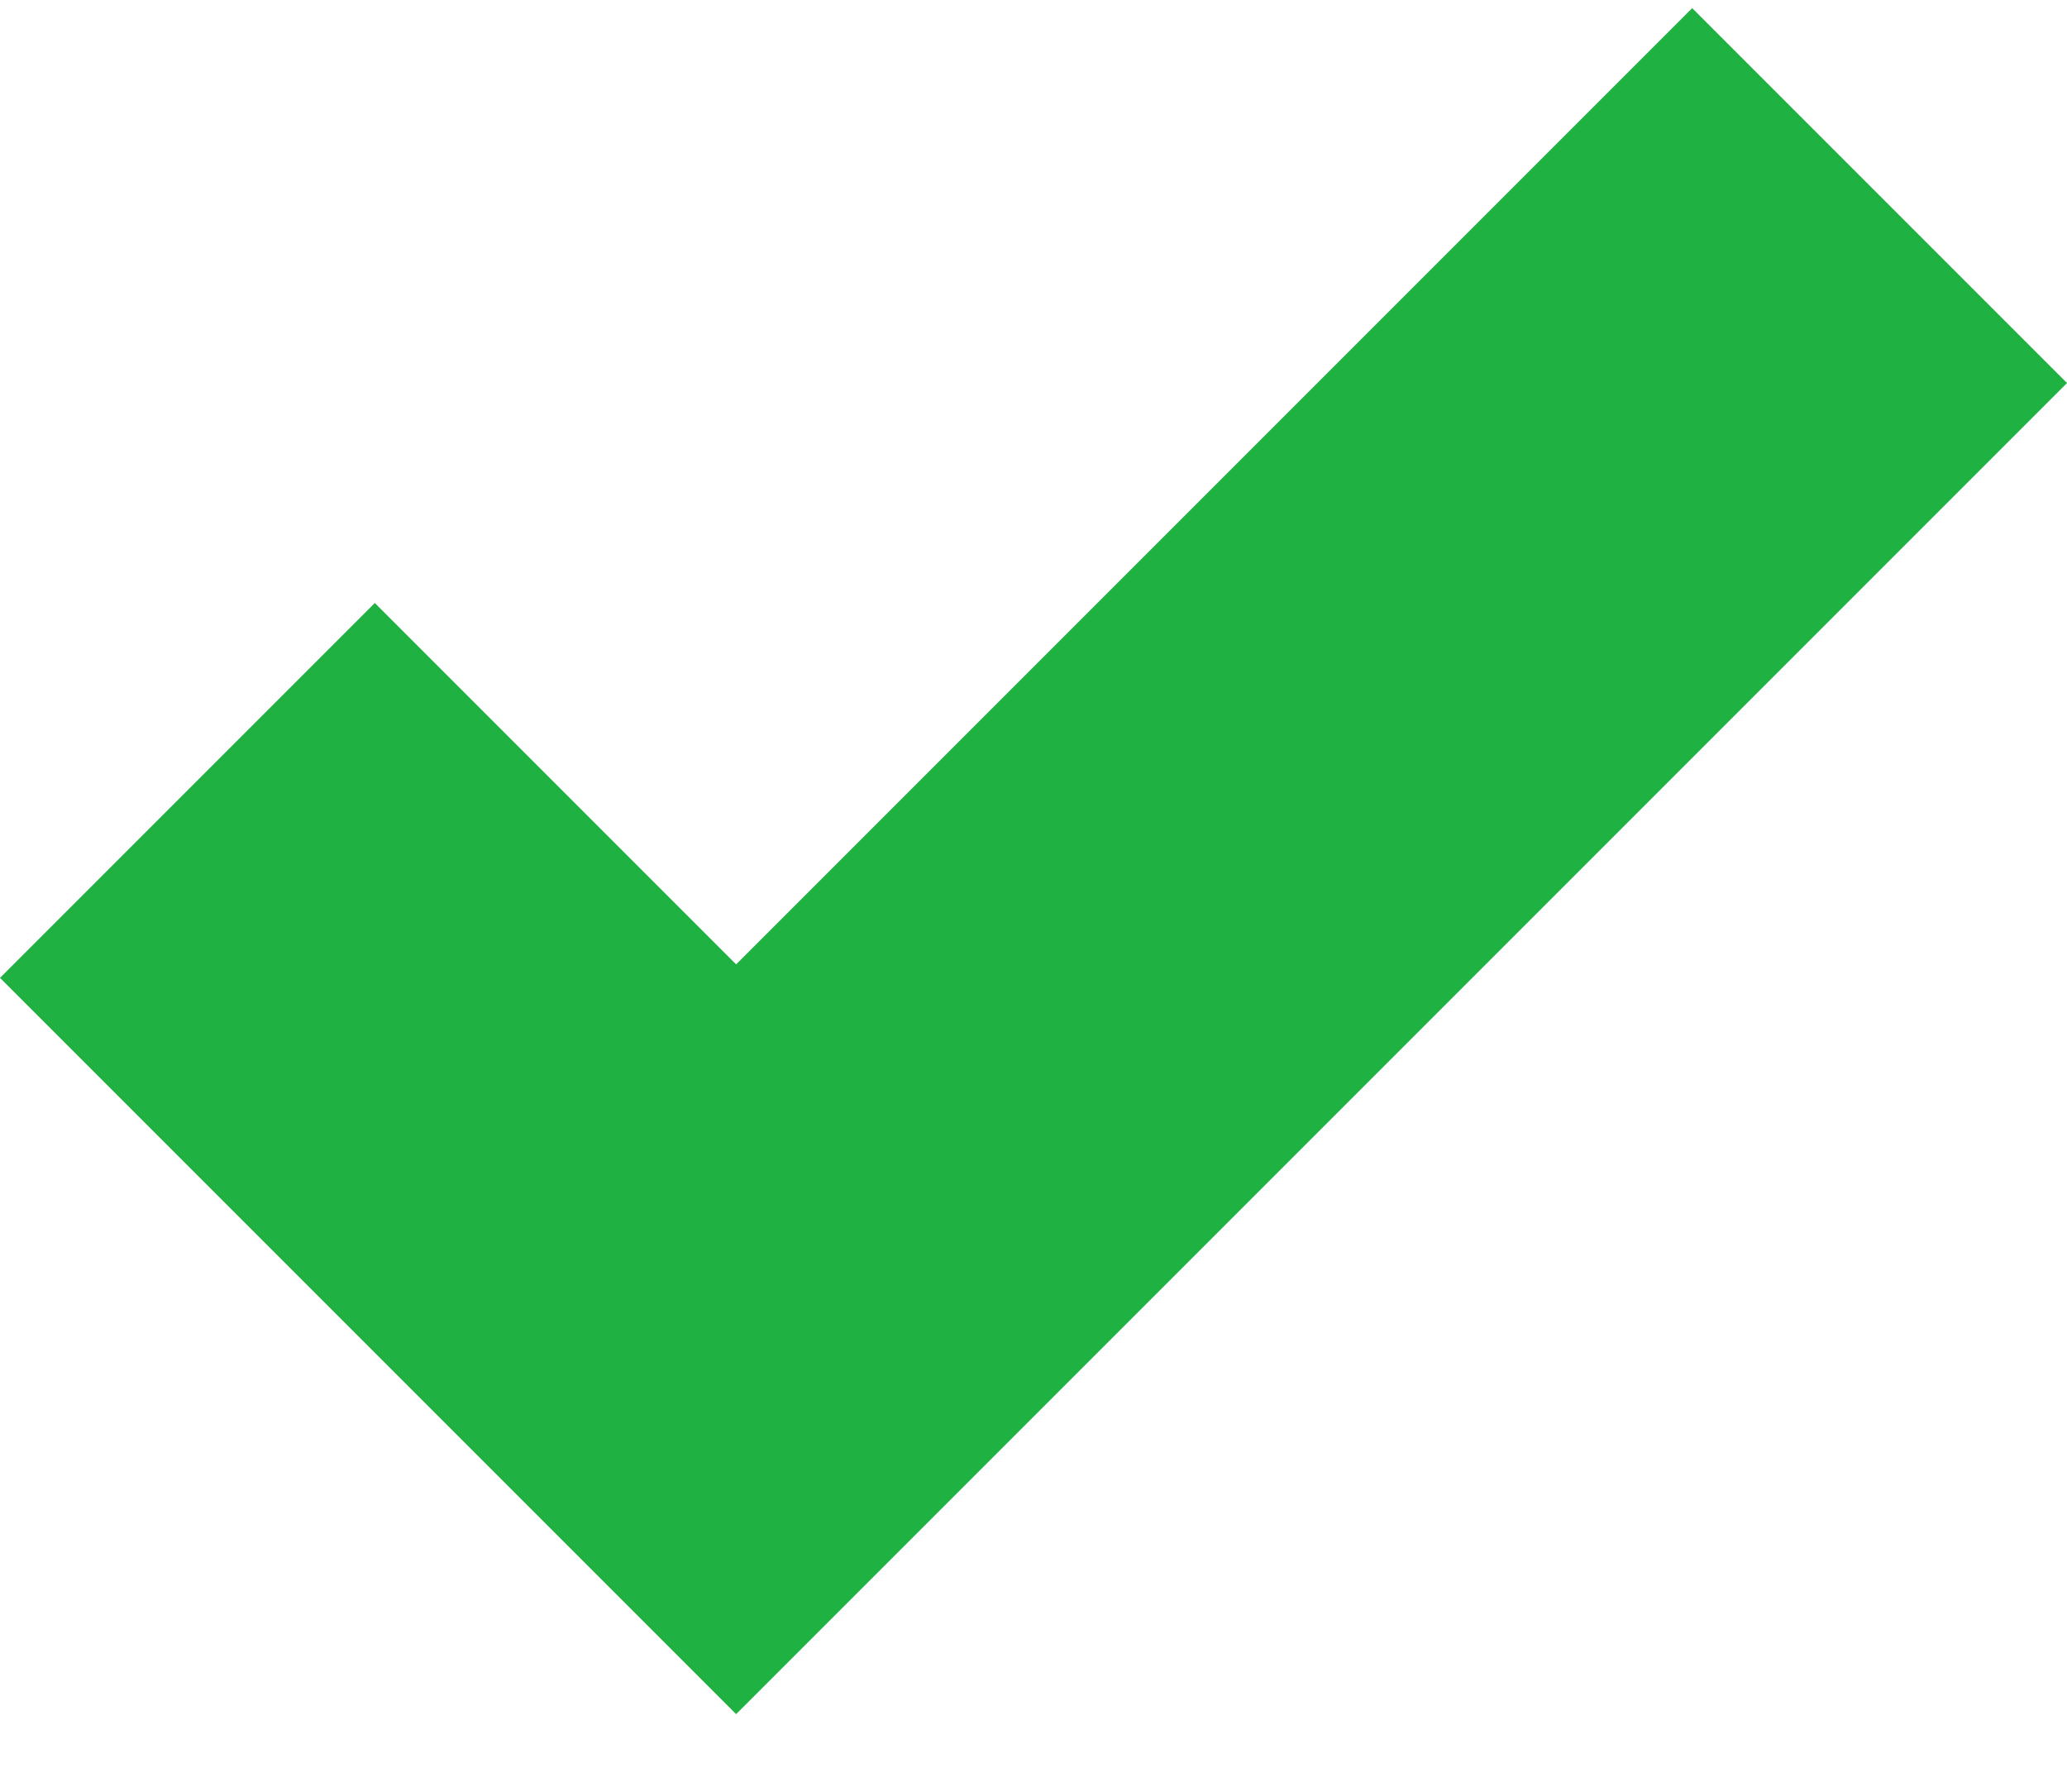 <svg width="15" height="13" viewBox="0 0 15 13" fill="none" xmlns="http://www.w3.org/2000/svg">
<path d="M12.28 0.059L5.342 6.997L2.72 4.375L0 7.095L2.622 9.717L5.342 12.437L8.062 9.717L15 2.779L12.28 0.059Z" fill="#1FB141"/>
</svg>
